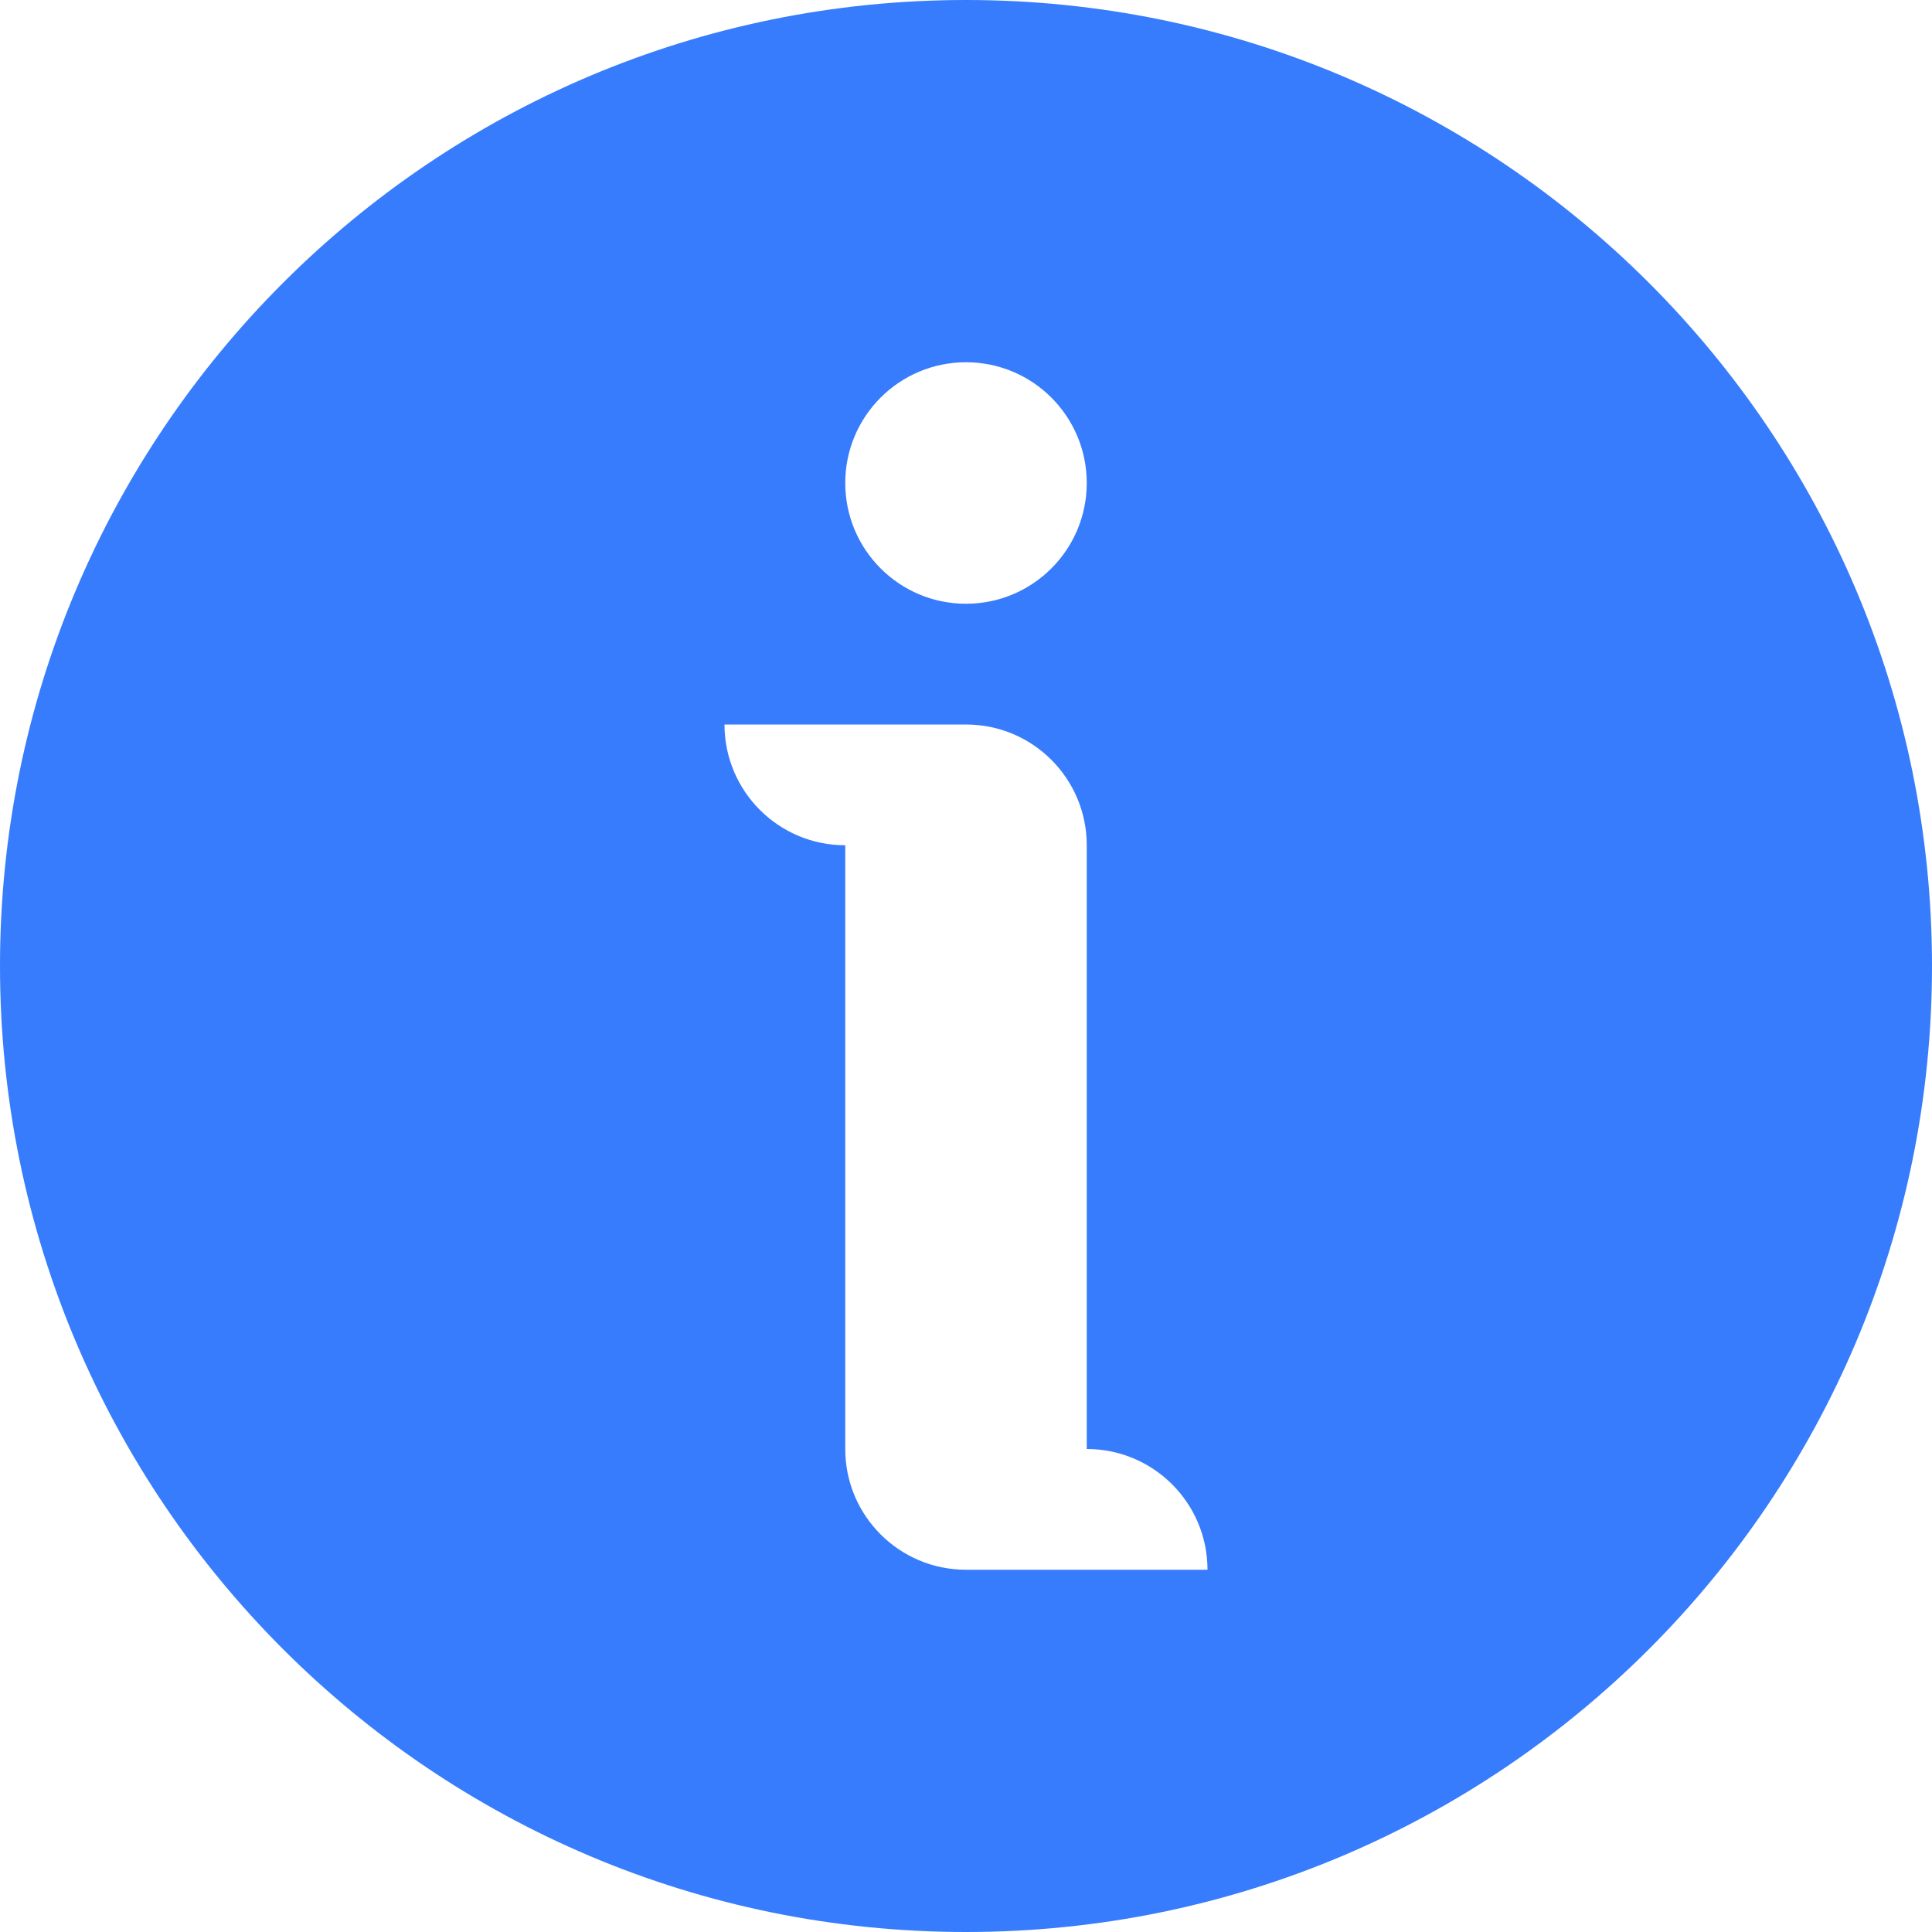 <svg width="16" height="16" viewBox="0 0 16 16" fill="none" xmlns="http://www.w3.org/2000/svg">
<path fill-rule="evenodd" clip-rule="evenodd" d="M16 8C16 12.418 12.418 16 8 16C3.582 16 0 12.418 0 8C0 3.582 3.582 0 8 0C12.418 0 16 3.582 16 8ZM9 12V7C9 6.448 8.553 6 8 6H6C6 6.552 6.447 7 7 7V12C7 12.552 7.447 13 8 13H10C10 12.448 9.553 12 9 12ZM9 4C9 3.448 8.553 3 8 3C7.447 3 7 3.448 7 4C7 4.552 7.447 5 8 5C8.553 5 9 4.552 9 4Z" fill="#377CFC"/>
</svg>
